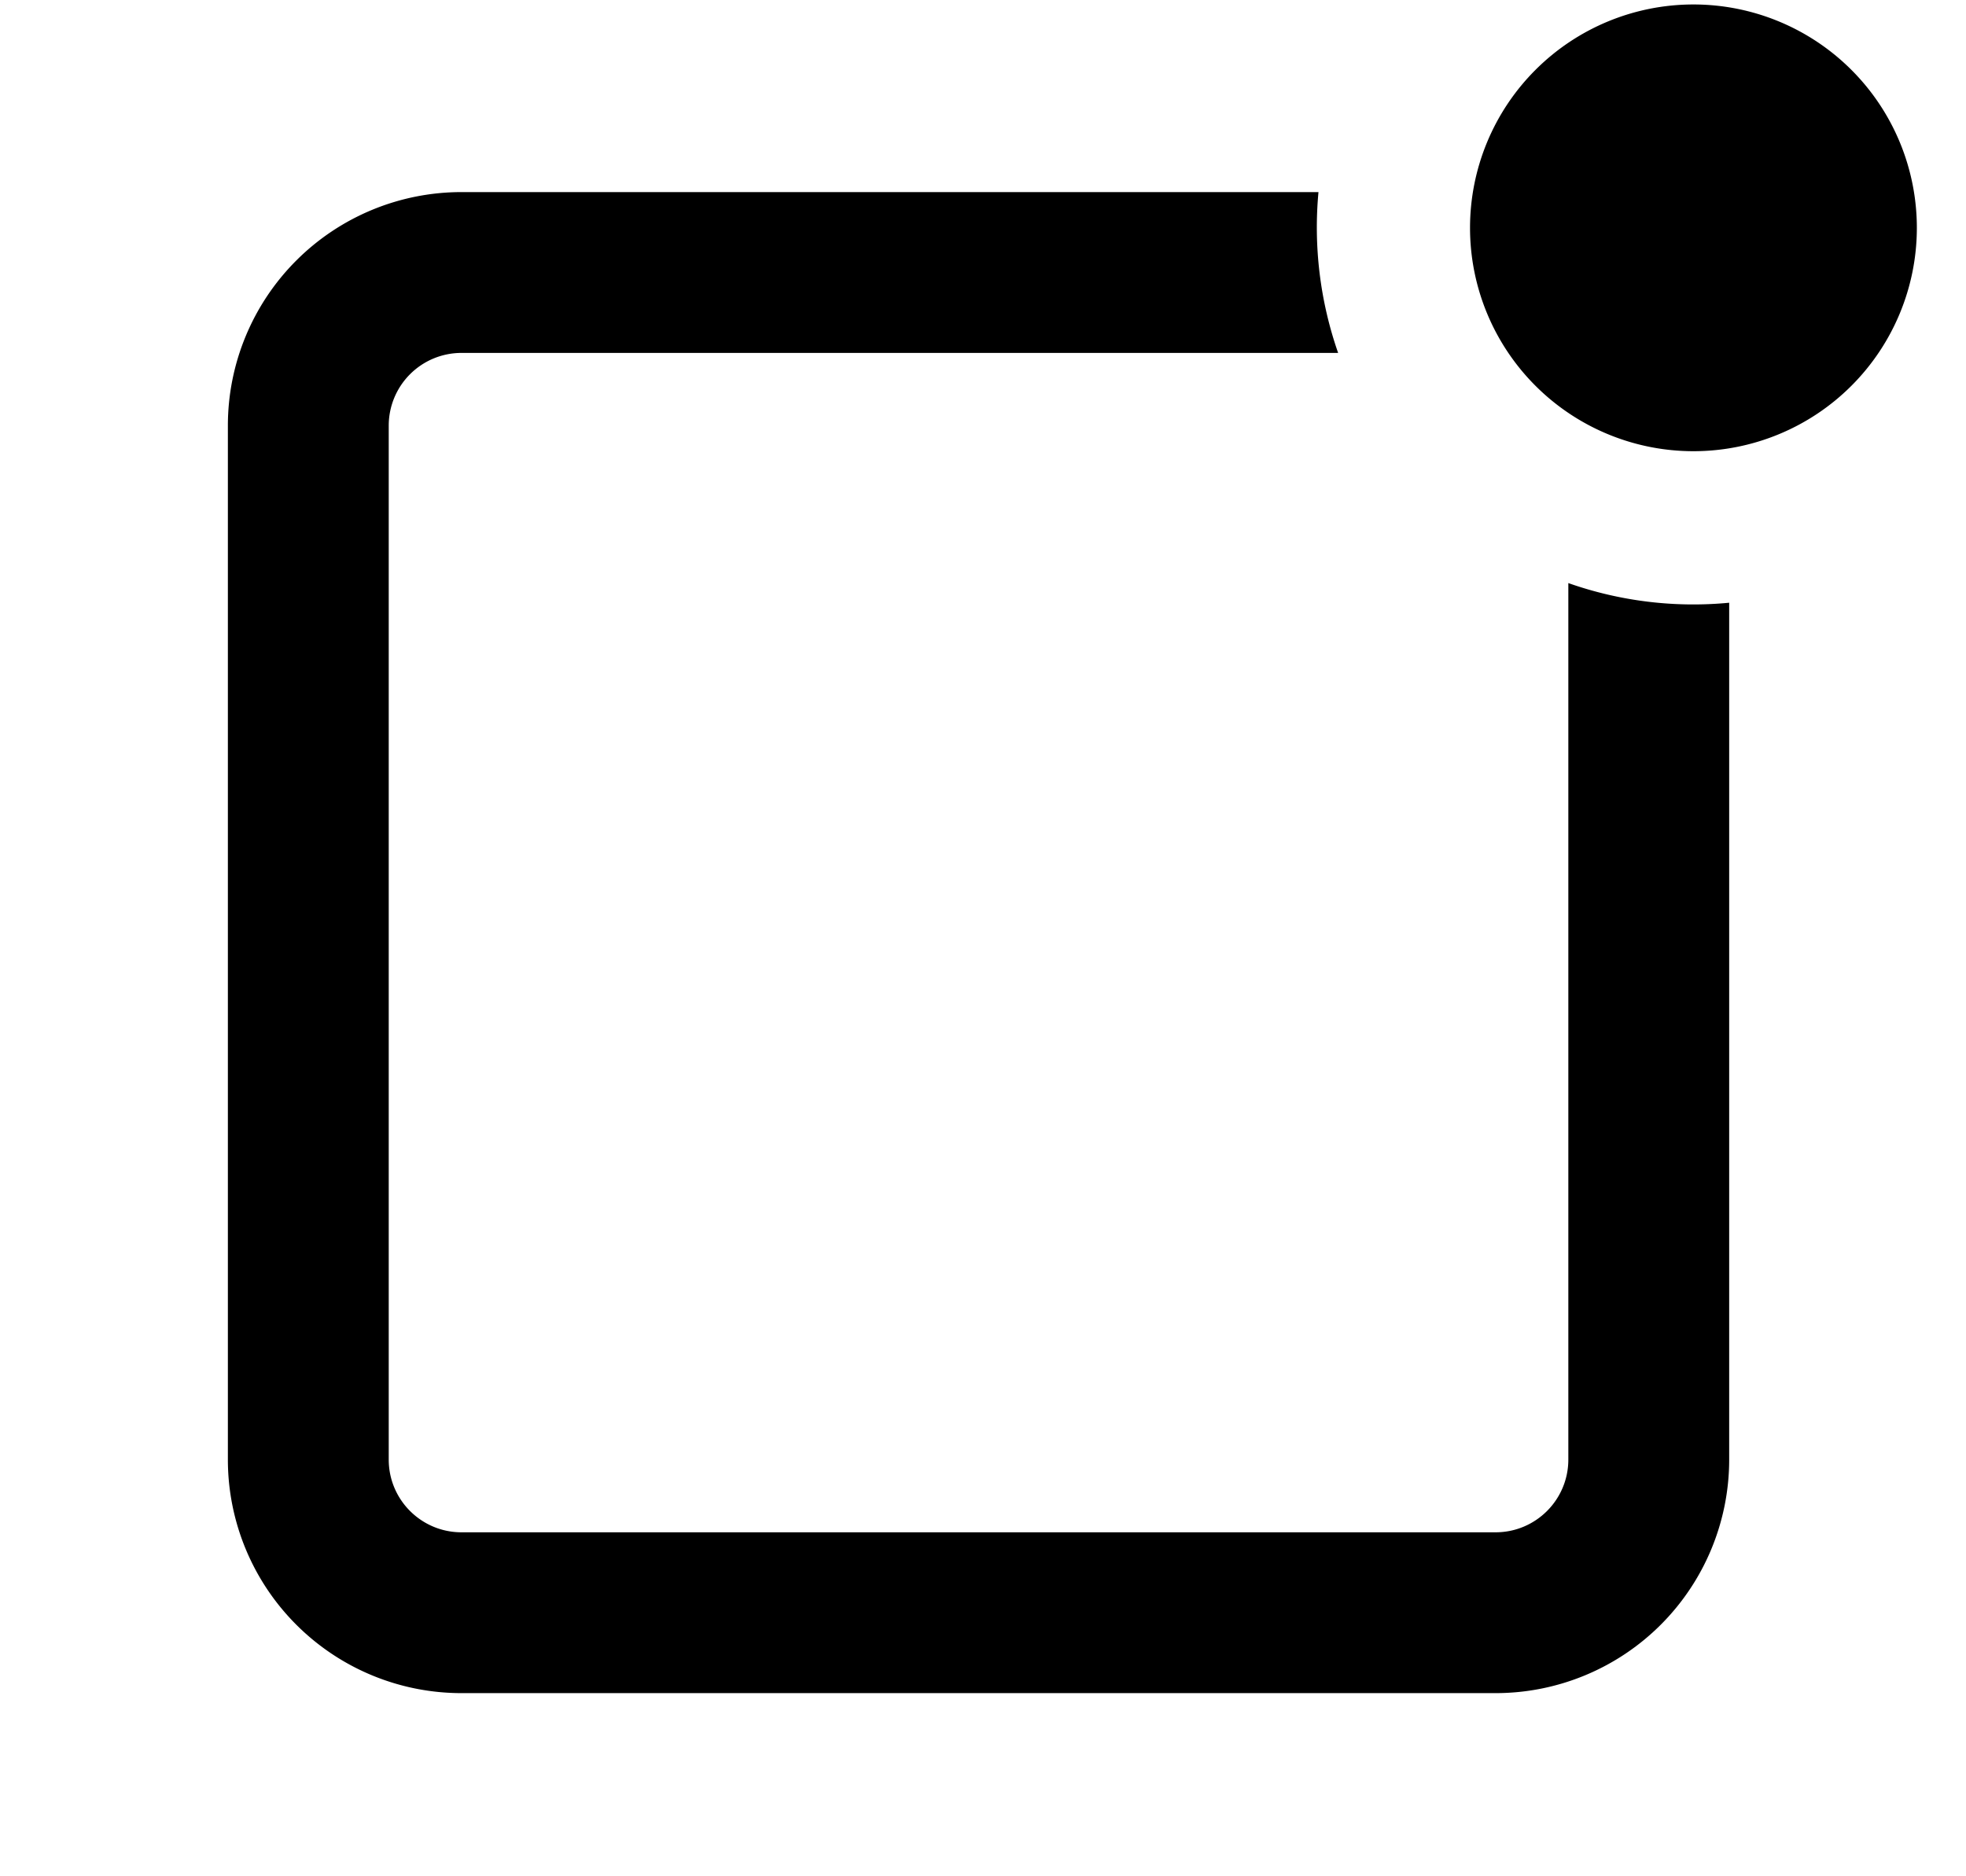 <svg width="22" height="21" viewBox="0 0 22 21" xmlns="http://www.w3.org/2000/svg"><title>Artboard</title><path d="M14.754 2.15a4.266 4.266 0 0 0 .22 1.8h-9.81a.814.814 0 0 0-.814.814v11.572c0 .45.365.814.814.814h11.572c.45 0 .814-.365.814-.814v-9.81a4.208 4.208 0 0 0 1.8.22v9.59a2.614 2.614 0 0 1-2.614 2.614H5.164a2.614 2.614 0 0 1-2.614-2.614V4.764A2.614 2.614 0 0 1 5.164 2.15h9.59zm4.196 2.9a2.5 2.5 0 1 1 0-5 2.5 2.5 0 0 1 0 5z"/></svg>